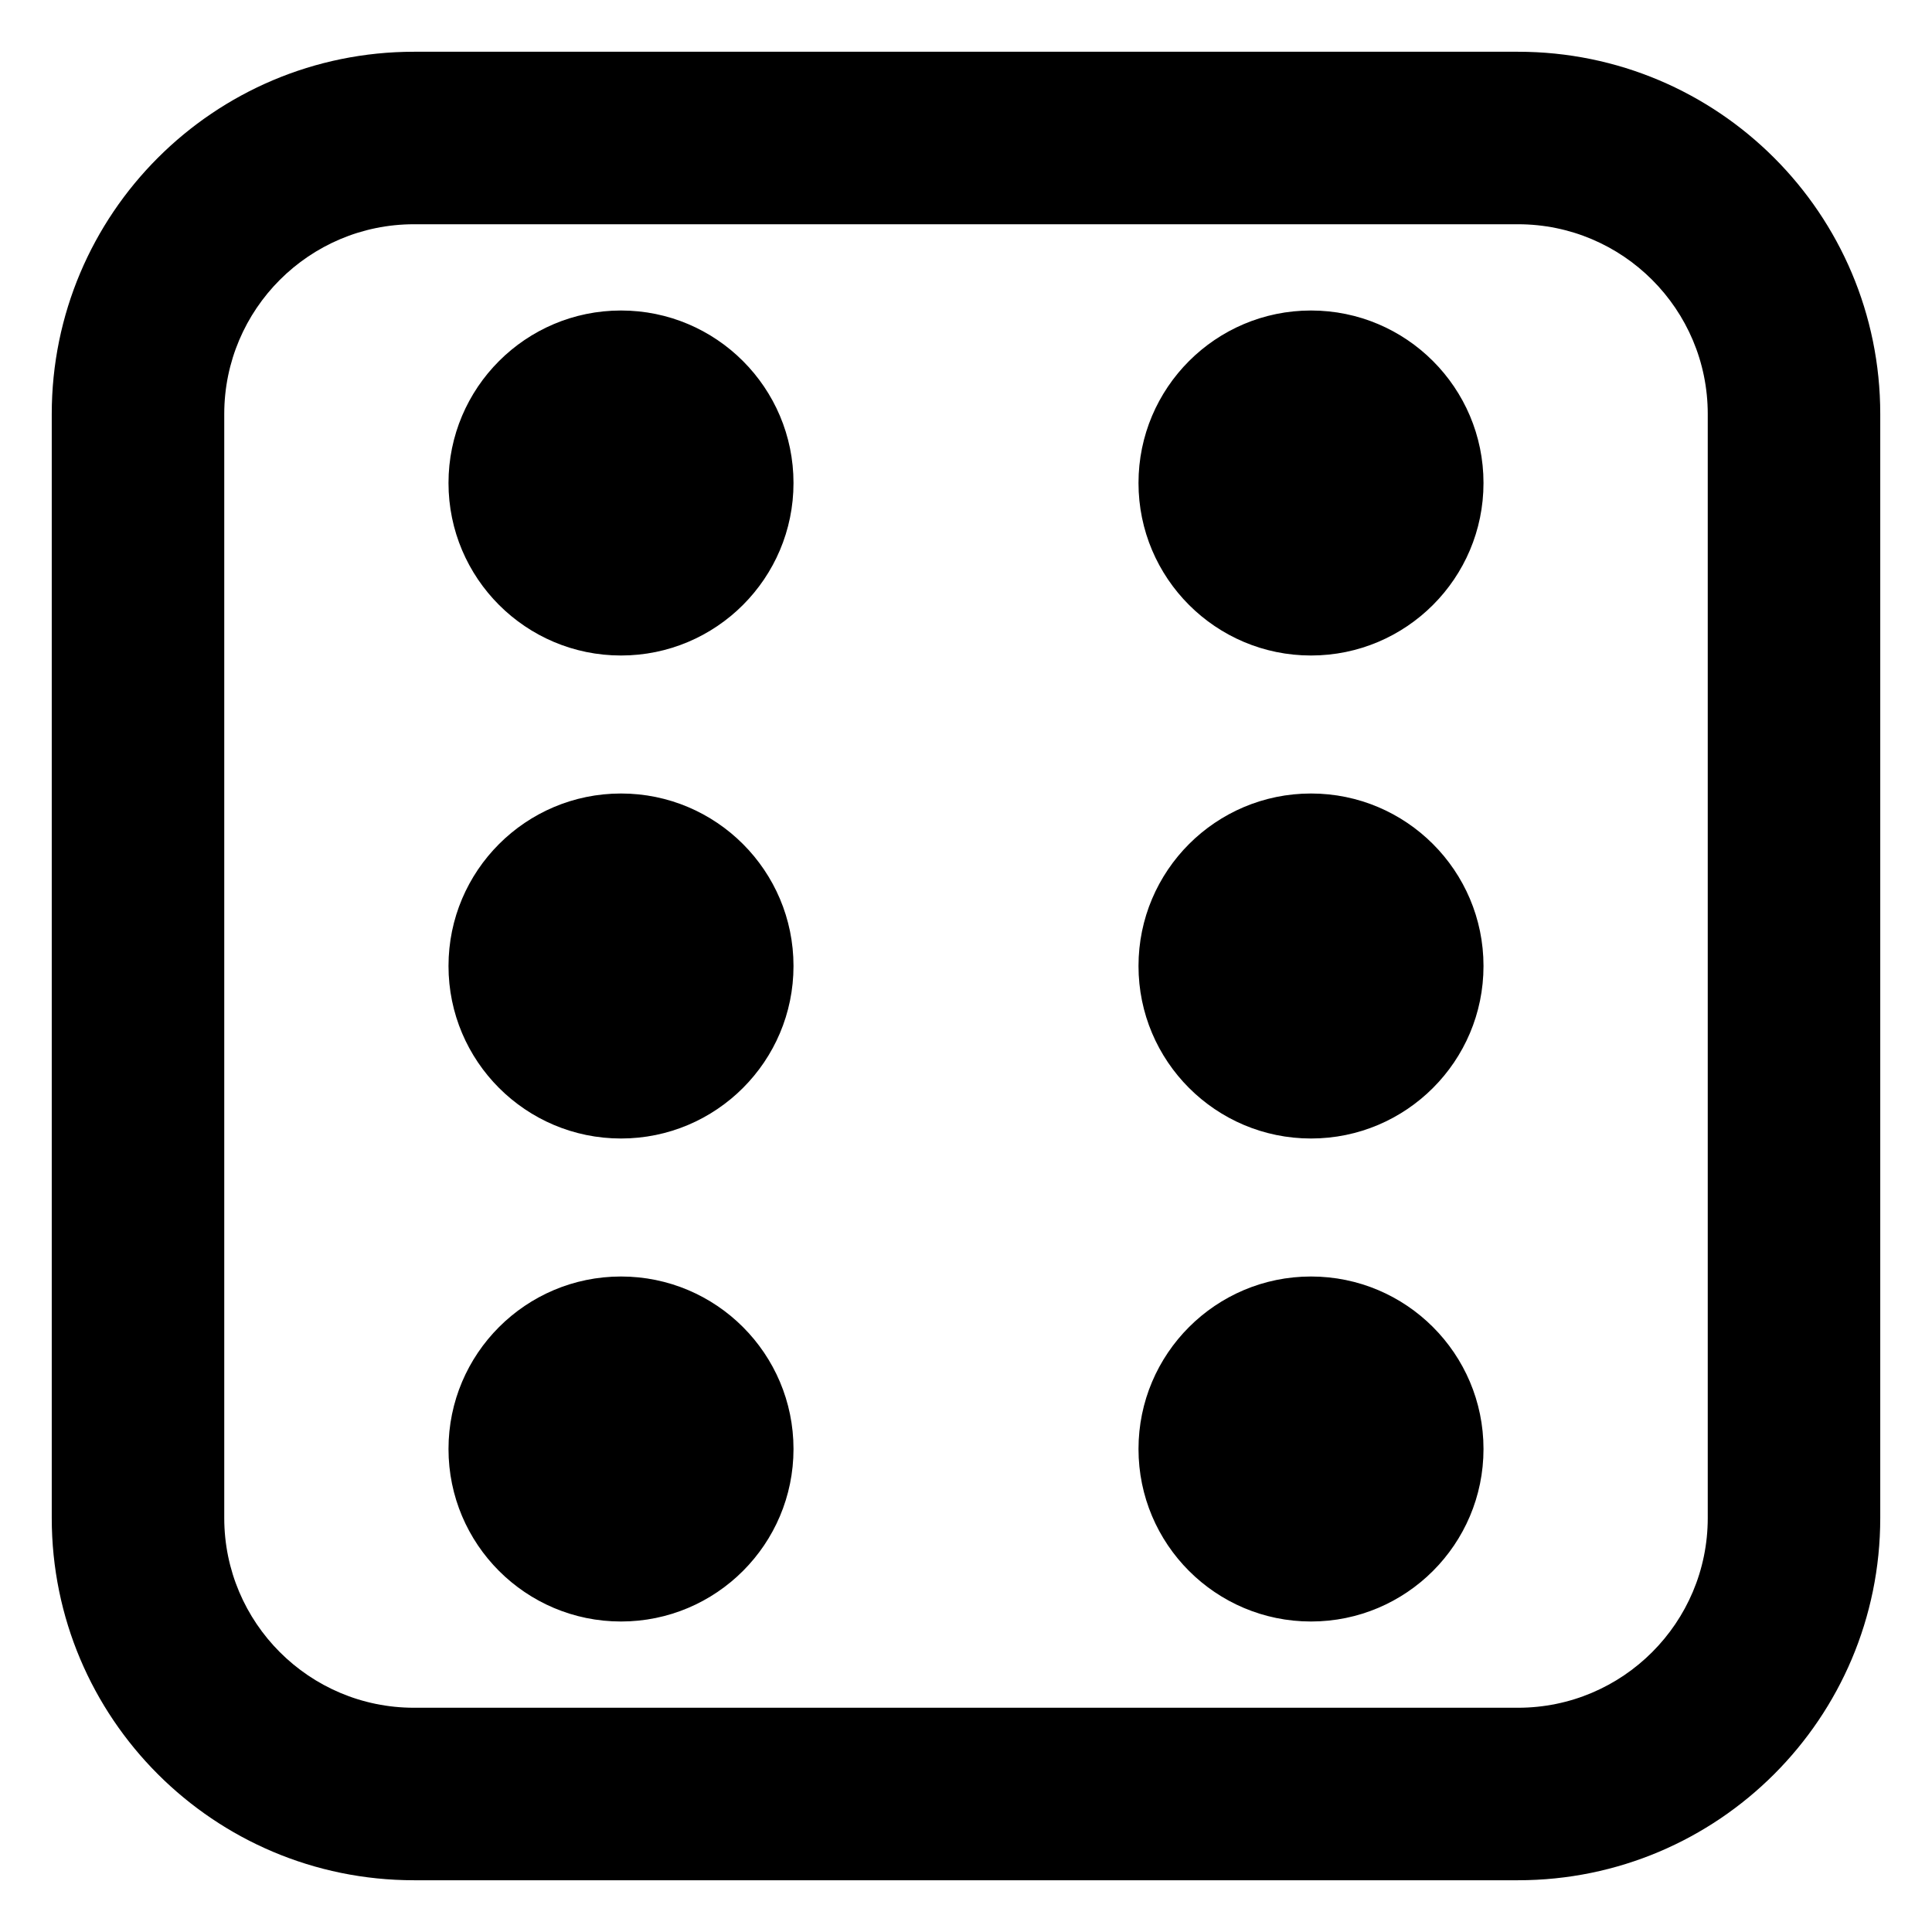 <svg xmlns="http://www.w3.org/2000/svg" fill="none" viewBox="0 0 14 14" id="Dice-6--Streamline-Core-Remix">
  <desc>
    Dice 6 Streamline Icon: https://streamlinehq.com
  </desc>
  <g id="Free Remix/Entertainment/dice-6">
    <path id="Union" fill="#000000" fill-rule="evenodd" d="M3 0.375C1.55 0.375 0.375 1.55 0.375 3v8c0 1.45 1.175 2.625 2.625 2.625h8c1.45 0 2.625 -1.175 2.625 -2.625V3c0 -1.45 -1.175 -2.625 -2.625 -2.625H3ZM1.625 3c0 -0.759 0.616 -1.375 1.375 -1.375h8c0.759 0 1.375 0.616 1.375 1.375v8c0 0.759 -0.616 1.375 -1.375 1.375H3c-0.759 0 -1.375 -0.616 -1.375 -1.375V3ZM4.5 4.75c-0.69 0 -1.25 -0.56 -1.25 -1.25s0.56 -1.25 1.25 -1.25 1.25 0.56 1.25 1.25 -0.56 1.25 -1.25 1.25Zm6.25 -1.25c0 -0.69 -0.56 -1.25 -1.25 -1.25 -0.69 0 -1.25 0.56 -1.25 1.25s0.56 1.25 1.25 1.25c0.69 0 1.25 -0.56 1.25 -1.25ZM9.5 11.75c-0.69 0 -1.25 -0.56 -1.25 -1.25 0 -0.69 0.56 -1.25 1.25 -1.25 0.69 0 1.25 0.56 1.25 1.25 0 0.69 -0.56 1.25 -1.25 1.25Zm0 -3.5c-0.69 0 -1.25 -0.56 -1.25 -1.25s0.56 -1.25 1.25 -1.25c0.69 0 1.25 0.56 1.25 1.25s-0.56 1.25 -1.25 1.25Zm-5 3.5c-0.69 0 -1.25 -0.56 -1.25 -1.25 0 -0.69 0.56 -1.25 1.25 -1.25s1.25 0.56 1.25 1.25c0 0.69 -0.56 1.25 -1.25 1.25Zm0 -3.5c-0.69 0 -1.25 -0.56 -1.25 -1.25s0.56 -1.25 1.25 -1.25S5.75 6.31 5.75 7 5.19 8.25 4.5 8.25Z" clip-rule="evenodd" stroke-width="1"></path>
  </g>
</svg>